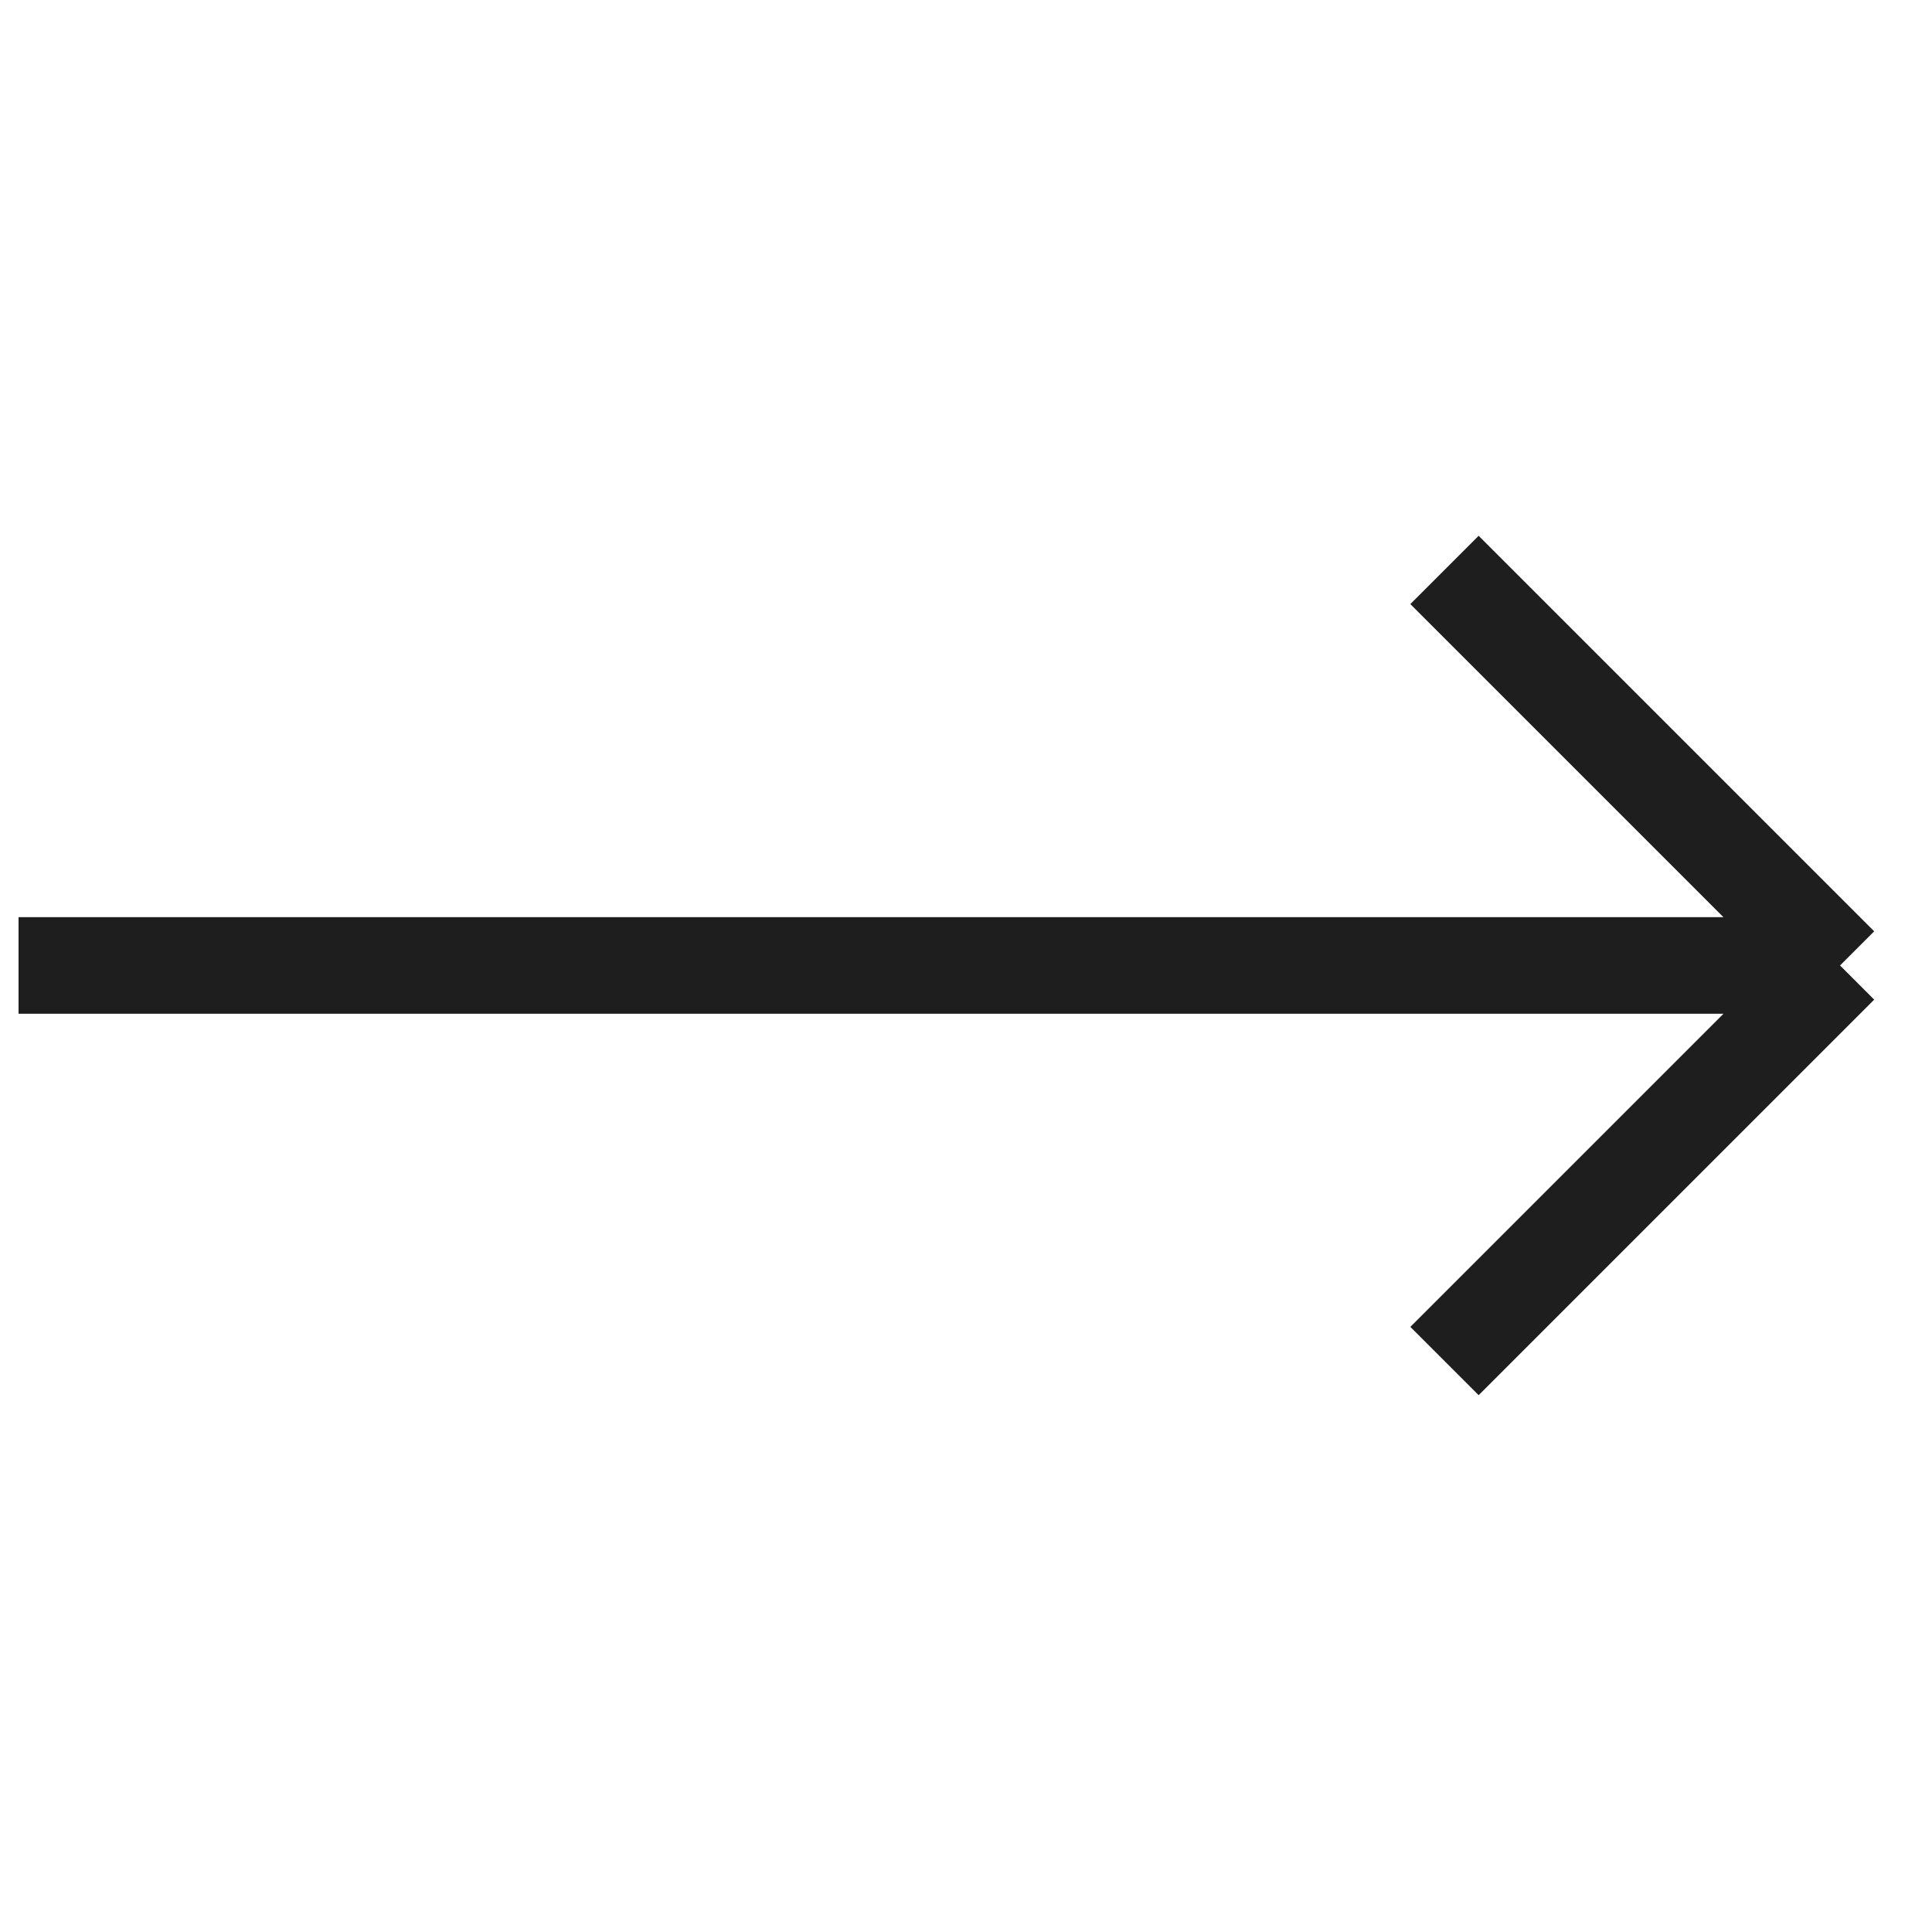<svg width="30" height="30" viewBox="0 0 30 30" fill="none" xmlns="http://www.w3.org/2000/svg">
<path d="M0.288 14.992H28.572M28.572 14.992L22.43 8.85M28.572 14.992L22.43 21.134" stroke="#1E1E1E" stroke-width="1.5"/>
</svg>
